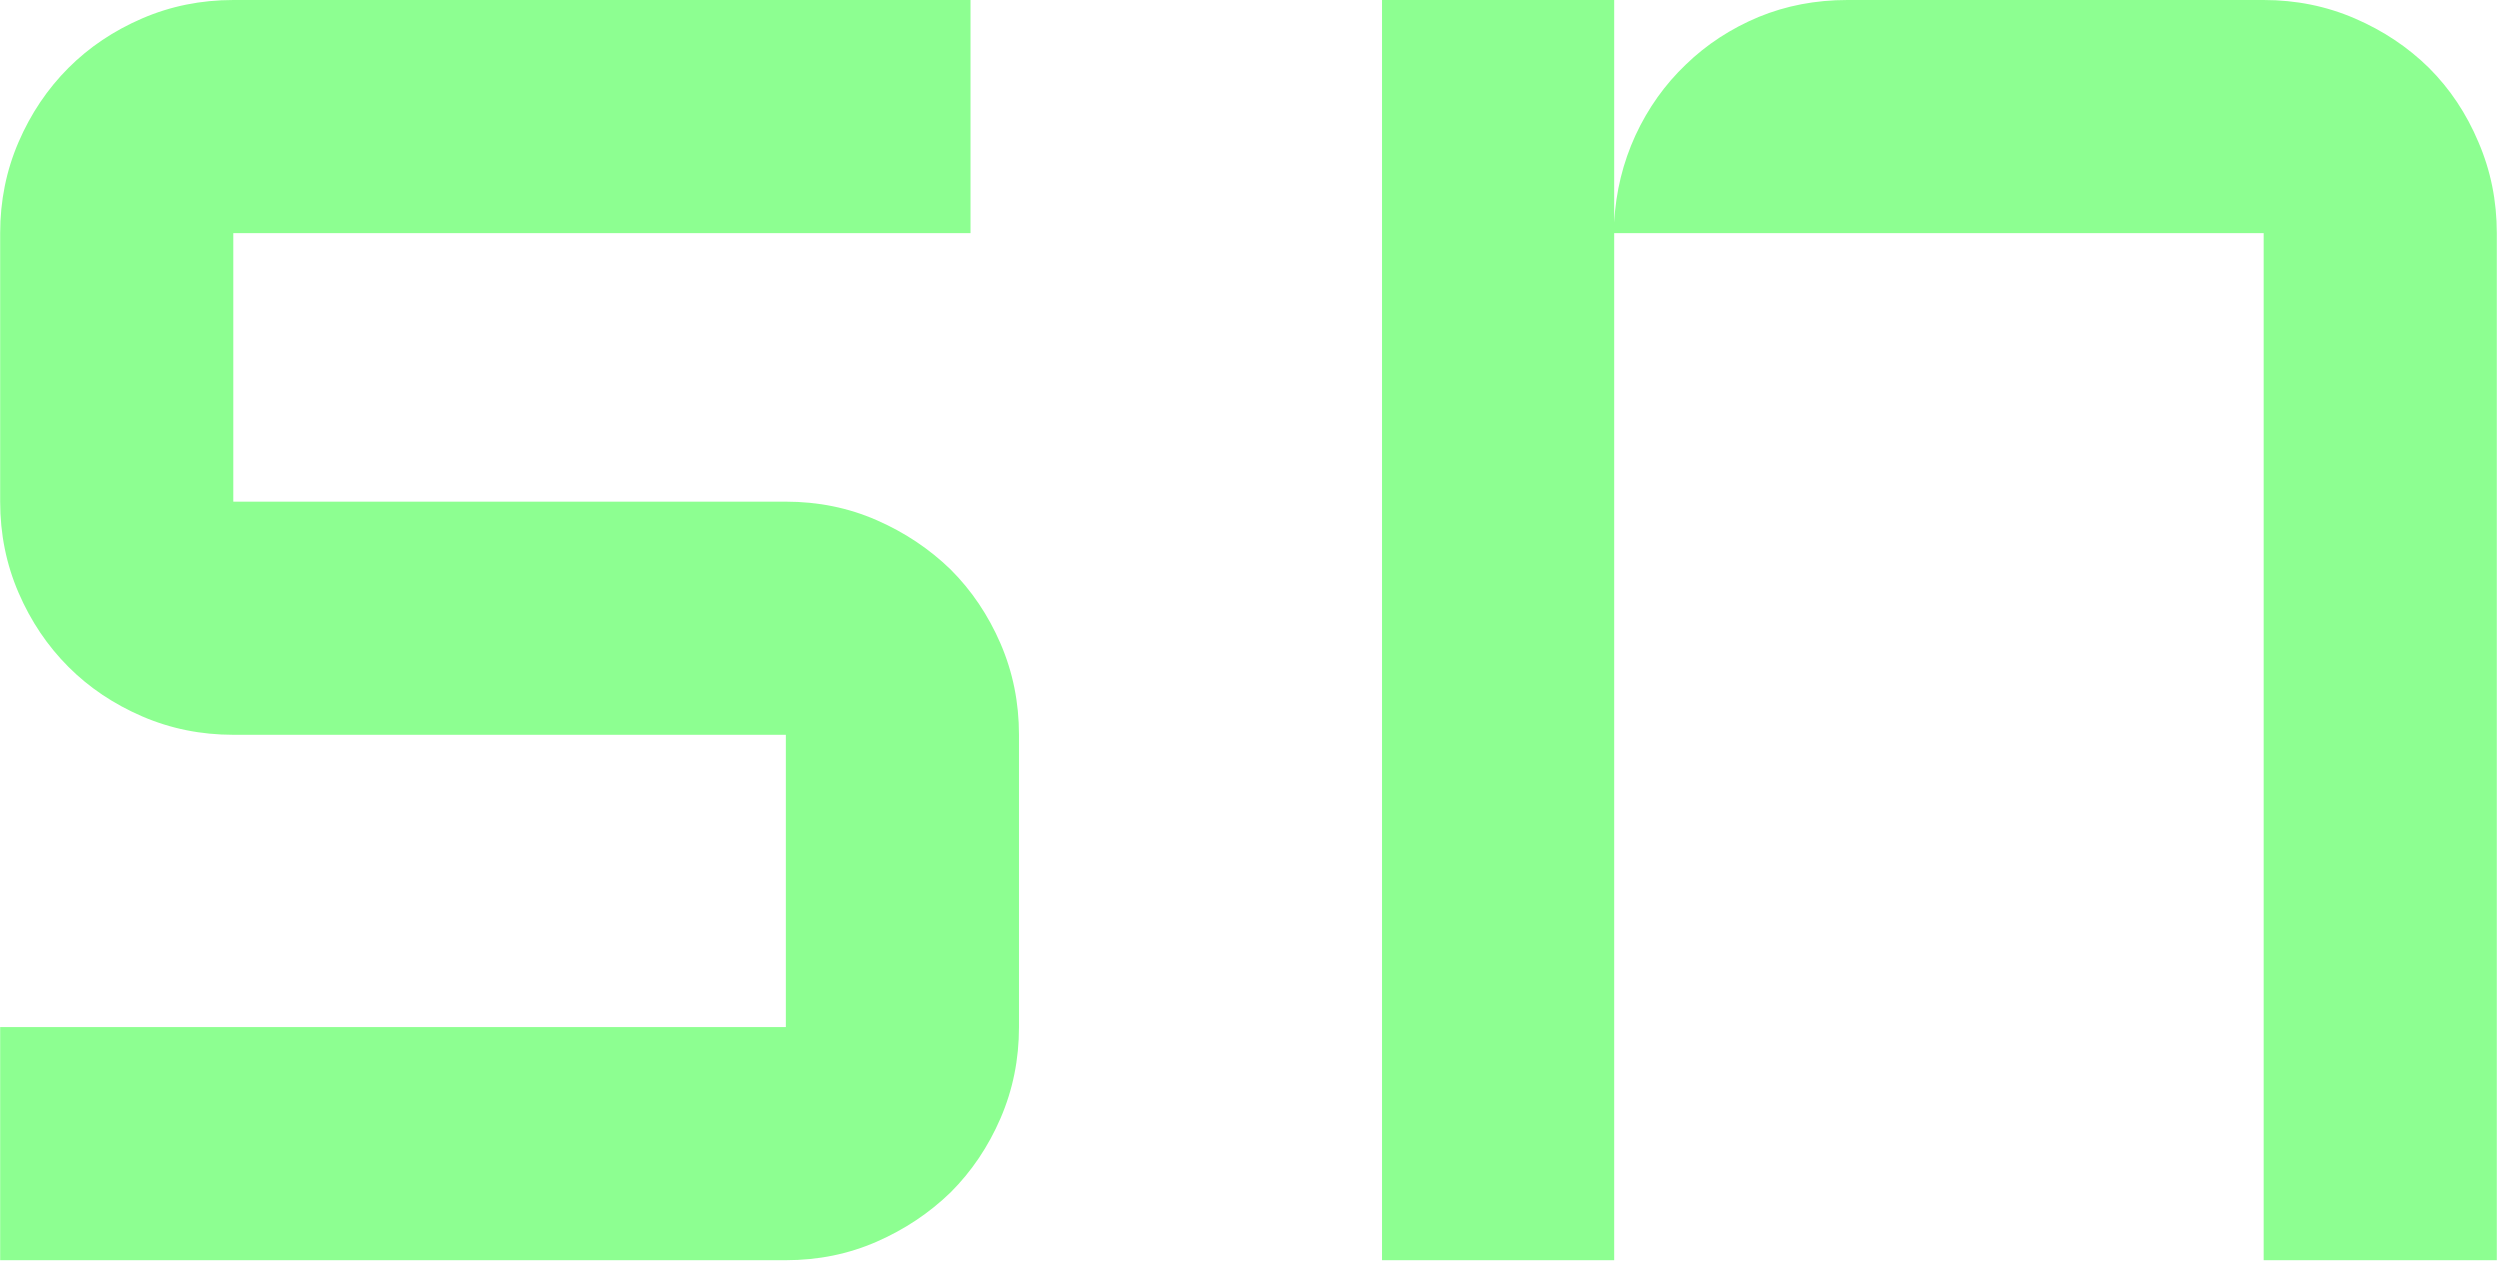 <svg xmlns="http://www.w3.org/2000/svg" version="1.1" xmlns:xlink="http://www.w3.org/1999/xlink" xmlns:svgjs="http://svgjs.dev/svgjs" width="2000" height="1010" viewBox="0 0 2000 1010"><g transform="matrix(1,0,0,1,-1.212,-0.923)"><svg viewBox="0 0 396 200" data-background-color="#030f18" preserveAspectRatio="xMidYMid meet" height="1010" width="2000" xmlns="http://www.w3.org/2000/svg" xmlns:xlink="http://www.w3.org/1999/xlink"><g id="tight-bounds" transform="matrix(1,0,0,1,0.24,0.183)"><svg viewBox="0 0 395.52 199.635" height="199.635" width="395.52"><g><svg viewBox="0 0 395.52 199.635" height="199.635" width="395.52"><g><svg viewBox="0 0 395.52 199.635" height="199.635" width="395.52"><g id="textblocktransform"><svg viewBox="0 0 395.52 199.635" height="199.635" width="395.52" id="textblock"><g><svg viewBox="0 0 395.52 199.635" height="199.635" width="395.52"><g transform="matrix(1,0,0,1,0,0)"><svg width="395.52" viewBox="3.49 -26 51.51 26" height="199.635" data-palette-color="#8dff91"><path d="M3.49-4.81L19.7-4.81 19.7-10.84 8.3-10.84Q7.3-10.84 6.42-11.22 5.54-11.6 4.9-12.24 4.25-12.89 3.87-13.77 3.49-14.65 3.49-15.65L3.49-15.65 3.49-21.19Q3.49-22.19 3.87-23.07 4.25-23.95 4.9-24.6 5.54-25.24 6.42-25.62 7.3-26 8.3-26L8.3-26 23.51-26 23.51-21.19 8.3-21.19 8.3-15.65 19.7-15.65Q20.7-15.65 21.57-15.27 22.44-14.89 23.1-14.25 23.75-13.6 24.13-12.72 24.51-11.84 24.51-10.84L24.51-10.84 24.51-4.81Q24.51-3.81 24.13-2.93 23.75-2.05 23.1-1.4 22.44-0.76 21.57-0.38 20.7 0 19.7 0L19.7 0 3.49 0 3.49-4.81ZM55-21.19L55 0 50.19 0 50.19-21.19 36.79-21.19 36.79 0 32 0 32-26 36.79-26 36.79-21.41Q36.84-22.36 37.23-23.21 37.62-24.05 38.27-24.67 38.91-25.29 39.77-25.65 40.62-26 41.6-26L41.6-26 50.19-26Q51.19-26 52.07-25.62 52.95-25.24 53.6-24.6 54.25-23.95 54.62-23.07 55-22.19 55-21.19L55-21.19Z" opacity="1" transform="matrix(1,0,0,1,0,0)" fill="#8dff91" class="wordmark-text-0" data-fill-palette-color="primary" id="text-0"></path></svg></g></svg></g></svg></g></svg></g><g></g></svg></g><defs></defs></svg><rect width="395.52" height="199.635" fill="none" stroke="none" visibility="hidden"></rect></g></svg></g></svg>